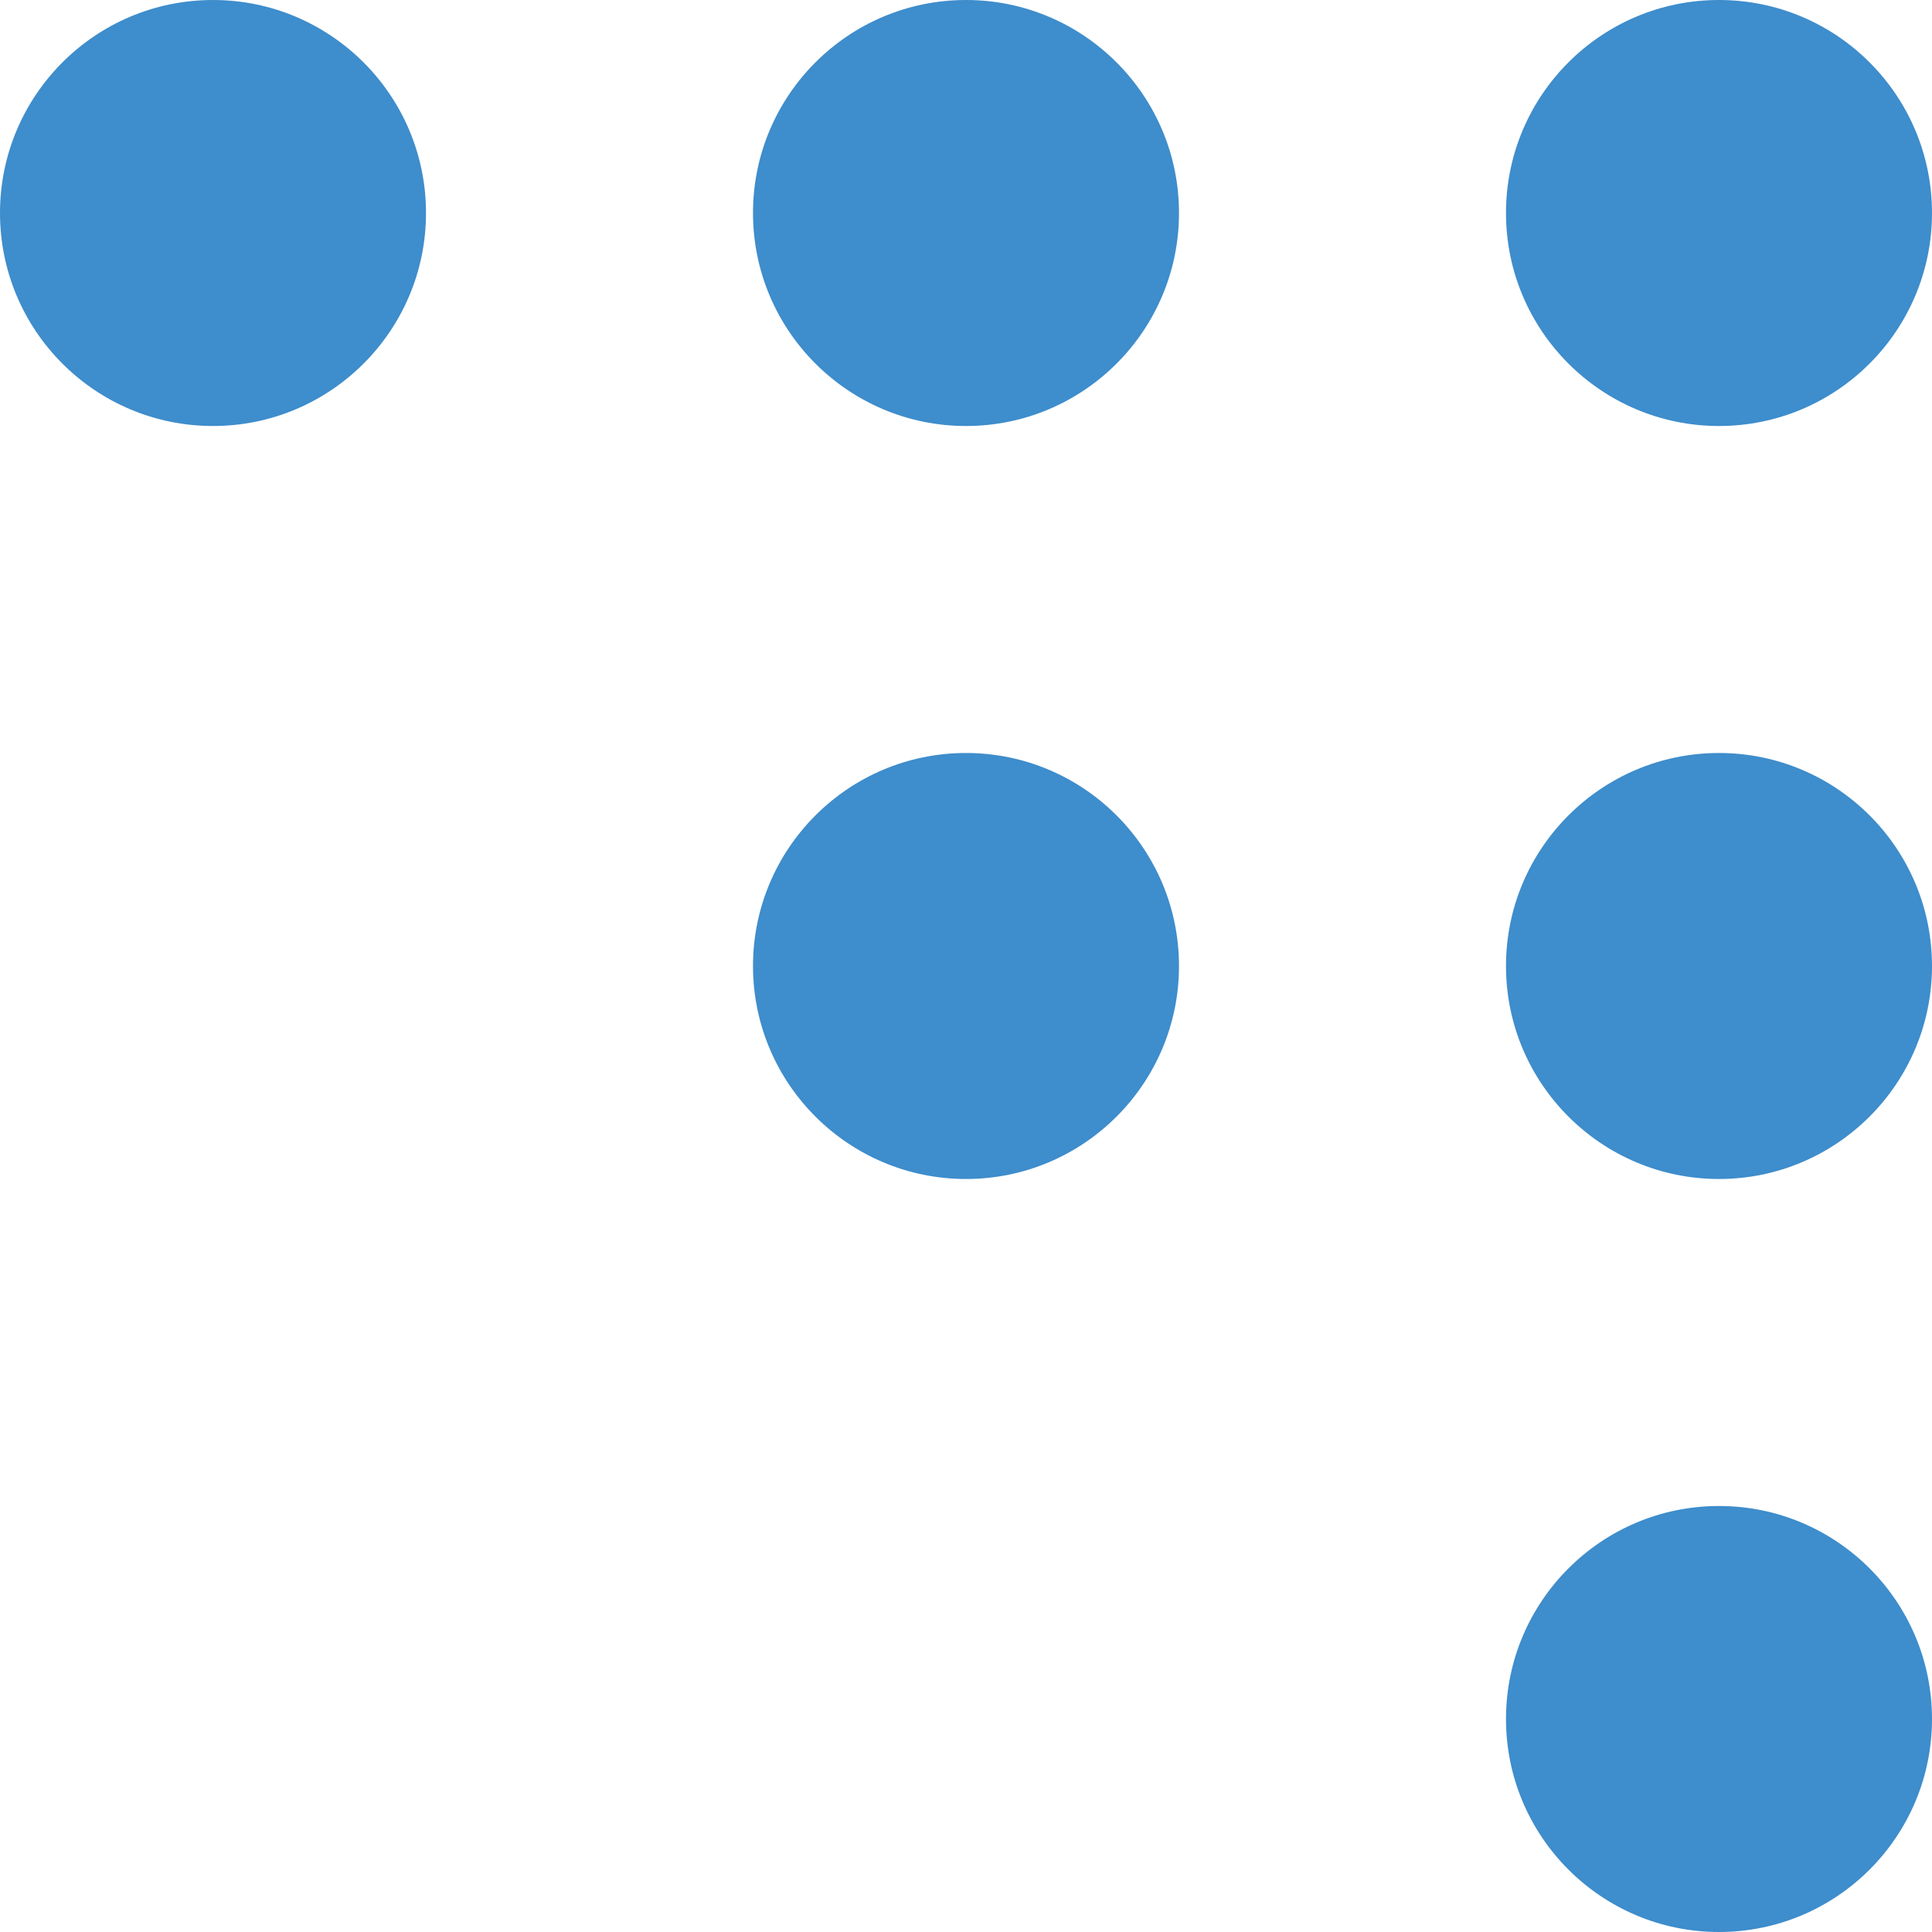 
<svg version="1.1" xmlns="http://www.w3.org/2000/svg" width="32" height="32" viewBox="0 0 32 32">
<title>brand37</title>
<path fill="#3e8dcc" d="M28.472 24.944c1.948 0 3.528 1.58 3.528 3.528s-1.58 3.528-3.528 3.528c-1.946 0-3.528-1.58-3.528-3.528 0-1.946 1.58-3.528 3.528-3.528zM16 12.472c1.946 0 3.528 1.58 3.528 3.528 0 1.946-1.58 3.528-3.528 3.528-1.946 0-3.528-1.58-3.528-3.528 0-1.946 1.58-3.528 3.528-3.528zM28.472 12.472c1.948 0 3.528 1.58 3.528 3.528 0 1.946-1.58 3.528-3.528 3.528-1.946 0-3.528-1.58-3.528-3.528 0-1.946 1.58-3.528 3.528-3.528zM16 0c1.946 0 3.528 1.58 3.528 3.528 0 1.946-1.58 3.528-3.528 3.528-1.946 0-3.528-1.58-3.528-3.528s1.58-3.528 3.528-3.528zM3.528 0c1.946 0 3.528 1.58 3.528 3.528 0 1.946-1.58 3.528-3.528 3.528s-3.528-1.58-3.528-3.528 1.58-3.528 3.528-3.528zM28.472 0c1.948 0 3.528 1.58 3.528 3.528 0 1.946-1.58 3.528-3.528 3.528-1.946 0-3.528-1.58-3.528-3.528s1.58-3.528 3.528-3.528z"></path>
</svg>

